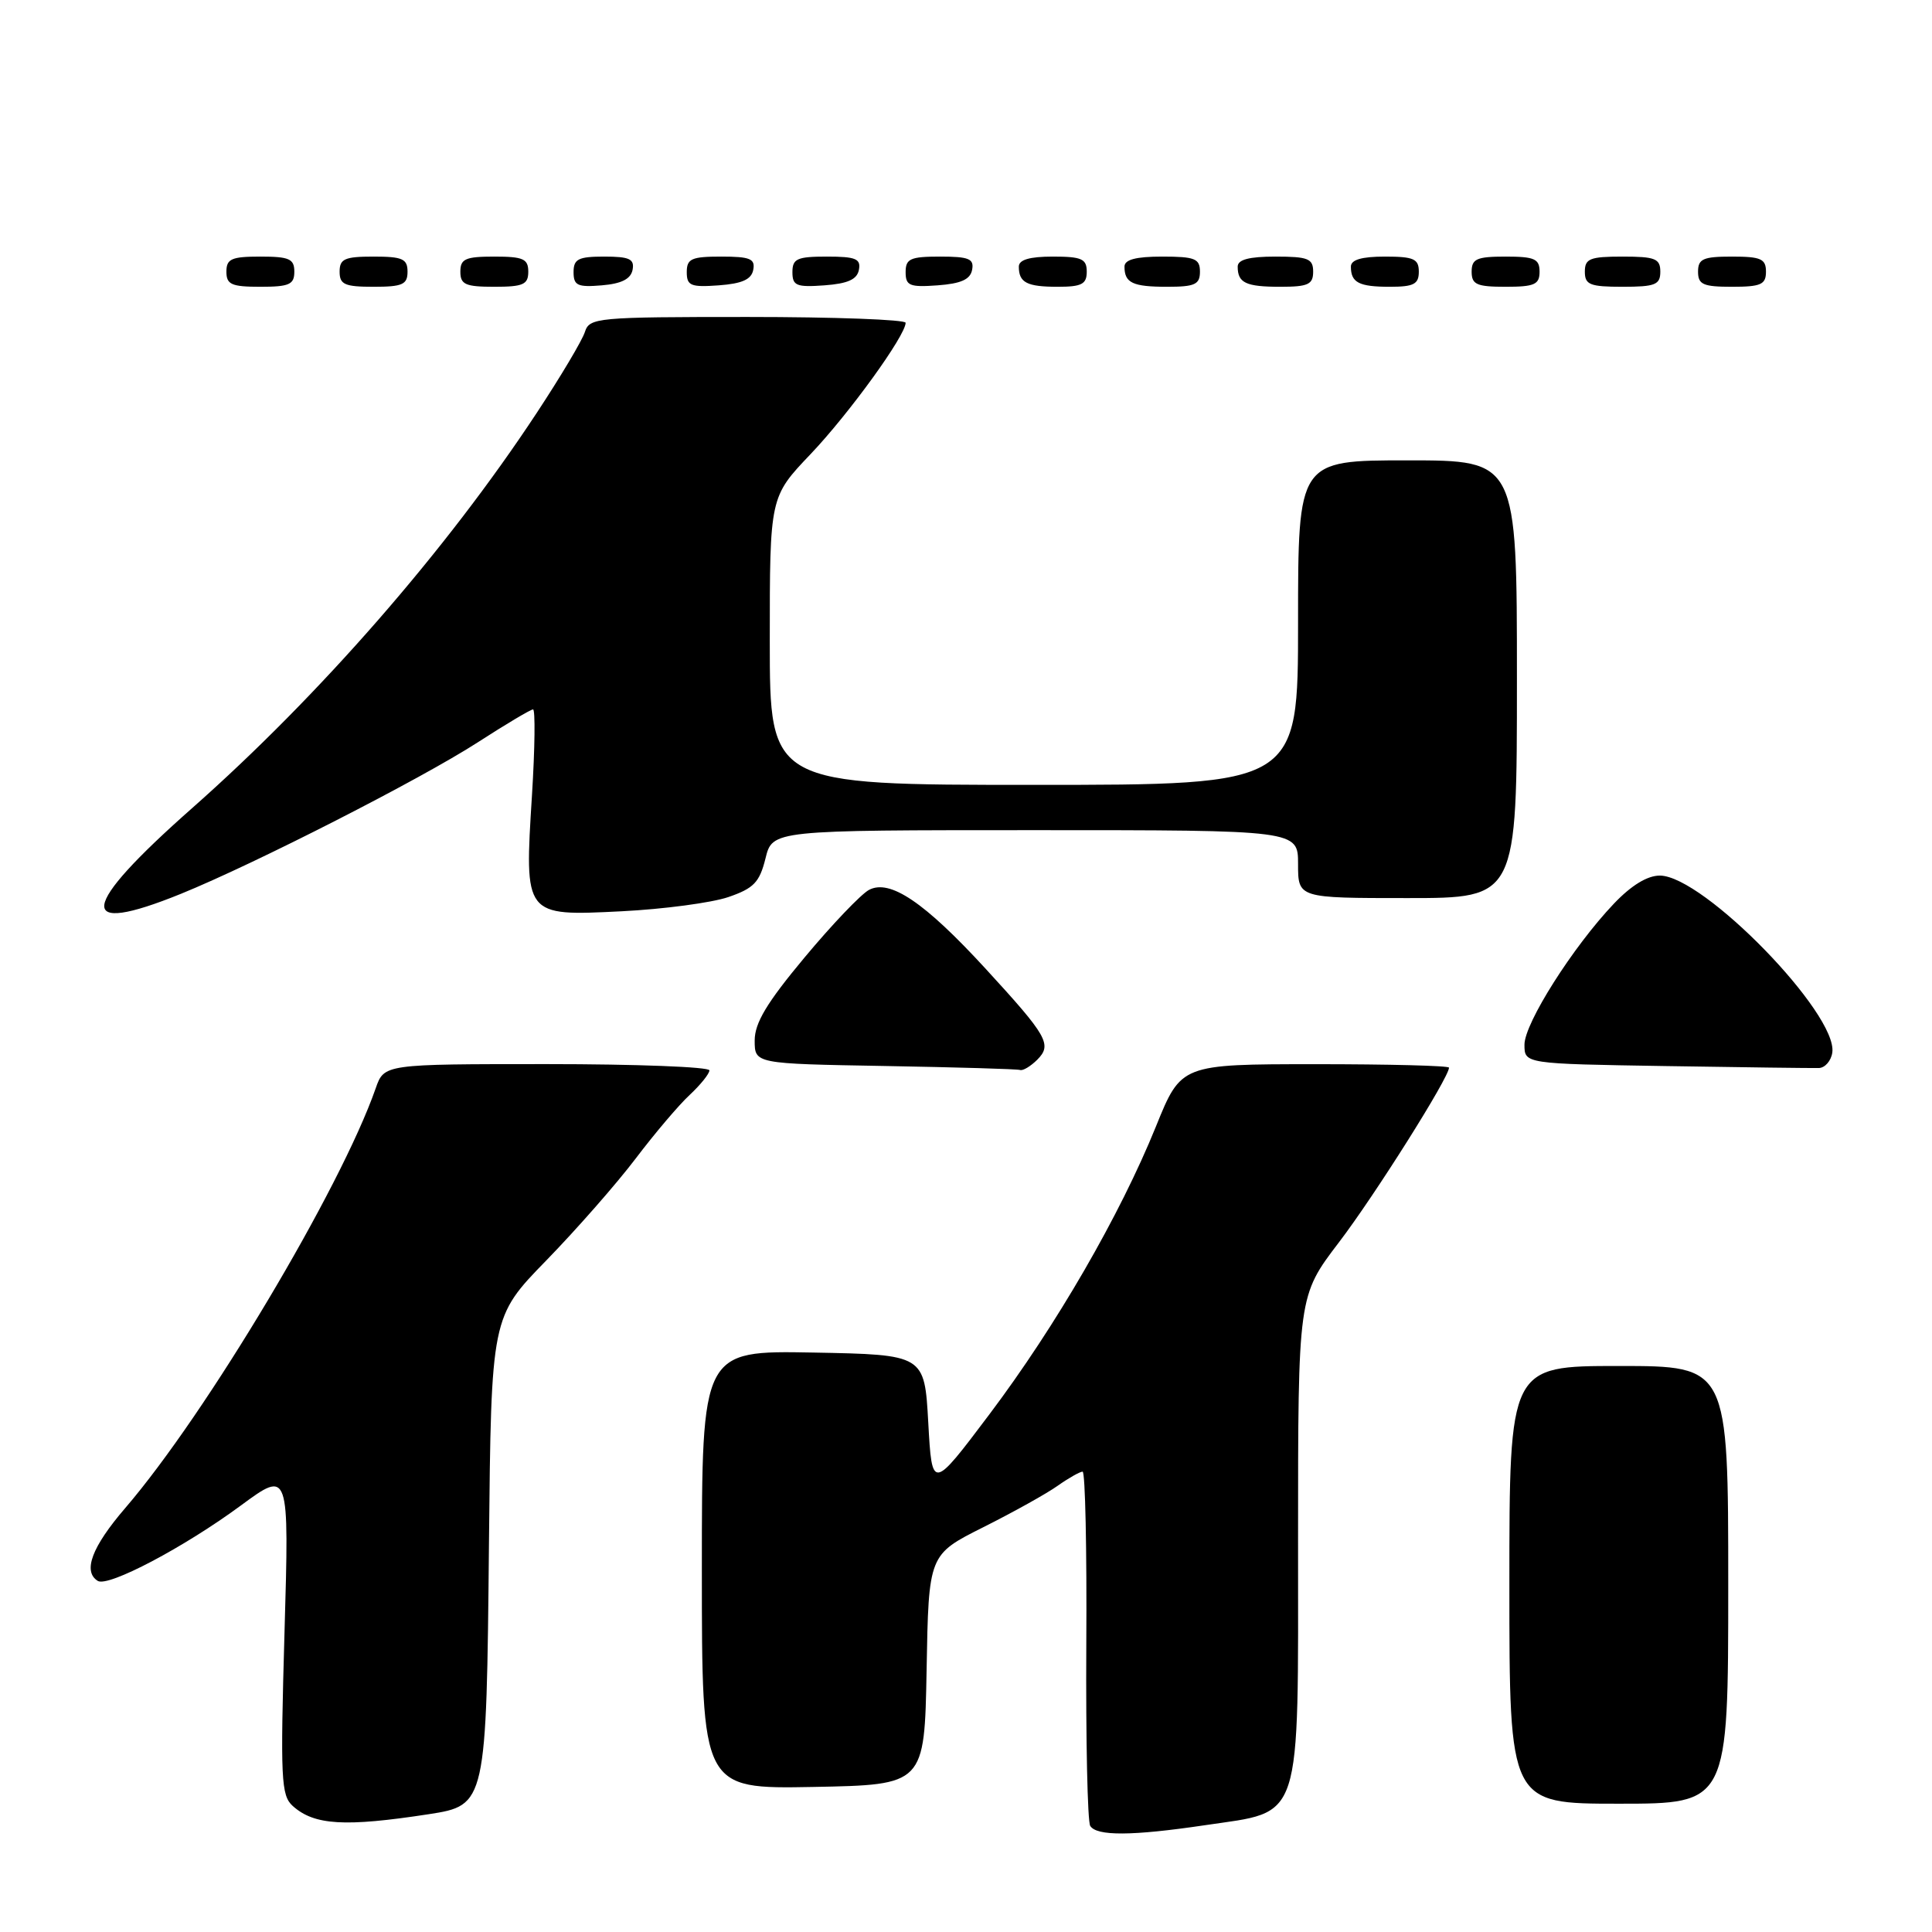 <?xml version="1.0" encoding="UTF-8" standalone="no"?>
<!DOCTYPE svg PUBLIC "-//W3C//DTD SVG 1.1//EN" "http://www.w3.org/Graphics/SVG/1.1/DTD/svg11.dtd" >
<svg xmlns="http://www.w3.org/2000/svg" xmlns:xlink="http://www.w3.org/1999/xlink" version="1.1" viewBox="0 0 256 256">
 <g >
 <path fill="currentColor"
d=" M 159.66 241.85 C 172.71 239.91 172.00 242.08 172.00 203.91 C 172.00 171.72 172.00 171.72 177.42 164.61 C 182.17 158.38 192.00 142.78 192.00 141.47 C 192.00 141.21 184.01 141.01 174.25 141.01 C 156.50 141.02 156.50 141.02 153.17 149.26 C 148.40 161.04 139.94 175.66 131.12 187.38 C 123.50 197.50 123.50 197.50 123.00 188.50 C 122.50 179.50 122.50 179.50 107.75 179.22 C 93.00 178.95 93.00 178.95 93.00 208.00 C 93.00 237.05 93.00 237.05 107.75 236.78 C 122.50 236.50 122.50 236.50 122.78 221.25 C 123.05 206.00 123.05 206.00 130.28 202.37 C 134.25 200.38 138.69 197.91 140.15 196.87 C 141.61 195.84 143.10 195.00 143.45 195.00 C 143.80 195.00 144.02 205.32 143.94 217.94 C 143.87 230.55 144.10 241.35 144.46 241.94 C 145.31 243.31 150.01 243.28 159.66 241.85 Z  M 56.82 240.39 C 64.41 239.22 64.46 239.01 64.79 204.55 C 65.09 174.50 65.09 174.50 72.40 167.00 C 76.41 162.88 81.74 156.80 84.24 153.50 C 86.74 150.20 89.95 146.41 91.39 145.08 C 92.82 143.74 94.00 142.28 94.00 141.83 C 94.00 141.37 84.30 141.00 72.45 141.00 C 50.90 141.00 50.90 141.00 49.78 144.21 C 45.14 157.50 27.35 187.32 16.59 199.83 C 12.17 204.97 10.94 208.23 12.96 209.48 C 14.34 210.33 24.41 205.02 31.91 199.49 C 38.32 194.77 38.32 194.77 37.70 216.26 C 37.14 235.76 37.24 237.90 38.79 239.30 C 41.64 241.86 45.69 242.10 56.82 240.39 Z  M 229.00 210.00 C 229.00 181.00 229.00 181.00 214.50 181.00 C 200.00 181.00 200.00 181.00 200.00 210.00 C 200.00 239.00 200.00 239.00 214.50 239.00 C 229.00 239.00 229.00 239.00 229.00 210.00 Z  M 137.43 140.43 C 139.44 138.41 138.84 137.34 130.56 128.32 C 122.50 119.55 117.91 116.44 115.14 117.92 C 114.08 118.49 110.23 122.52 106.60 126.88 C 101.61 132.86 100.00 135.54 100.00 137.87 C 100.00 140.95 100.00 140.95 117.25 141.25 C 126.74 141.42 134.81 141.65 135.18 141.78 C 135.55 141.90 136.56 141.29 137.43 140.43 Z  M 242.79 139.47 C 243.53 134.34 225.73 116.06 219.95 116.02 C 218.29 116.01 216.16 117.31 213.84 119.75 C 208.43 125.44 202.00 135.58 202.00 138.42 C 202.00 140.96 202.00 140.96 220.75 141.26 C 231.06 141.43 240.18 141.54 241.00 141.52 C 241.82 141.50 242.63 140.57 242.79 139.47 Z  M 23.99 118.43 C 33.78 114.45 55.75 103.24 63.28 98.38 C 67.01 95.97 70.32 94.00 70.63 94.00 C 70.94 94.00 70.88 99.11 70.49 105.36 C 69.48 121.46 69.43 121.39 82.35 120.75 C 87.93 120.47 94.30 119.62 96.50 118.87 C 99.88 117.71 100.64 116.92 101.43 113.75 C 102.35 110.00 102.35 110.00 137.18 110.00 C 172.00 110.00 172.00 110.00 172.00 114.50 C 172.00 119.00 172.00 119.00 186.50 119.00 C 201.00 119.00 201.00 119.00 201.00 90.00 C 201.00 61.00 201.00 61.00 186.50 61.00 C 172.00 61.00 172.00 61.00 172.00 82.50 C 172.00 104.00 172.00 104.00 137.00 104.00 C 102.00 104.00 102.00 104.00 102.00 84.93 C 102.00 65.85 102.00 65.85 107.40 60.18 C 112.50 54.82 120.00 44.46 120.00 42.77 C 120.00 42.35 110.58 42.00 99.07 42.00 C 79.06 42.00 78.11 42.09 77.50 43.99 C 77.16 45.08 74.28 49.92 71.10 54.74 C 59.13 72.92 42.36 92.14 25.46 107.08 C 10.43 120.35 9.95 124.13 23.99 118.43 Z  M 39.00 36.00 C 39.00 34.30 38.33 34.00 34.50 34.00 C 30.67 34.00 30.00 34.30 30.00 36.00 C 30.00 37.70 30.67 38.00 34.50 38.00 C 38.33 38.00 39.00 37.70 39.00 36.00 Z  M 54.00 36.00 C 54.00 34.30 53.33 34.00 49.50 34.00 C 45.67 34.00 45.00 34.30 45.00 36.00 C 45.00 37.70 45.67 38.00 49.50 38.00 C 53.33 38.00 54.00 37.70 54.00 36.00 Z  M 70.00 36.00 C 70.00 34.30 69.33 34.00 65.50 34.00 C 61.67 34.00 61.00 34.30 61.00 36.00 C 61.00 37.70 61.67 38.00 65.50 38.00 C 69.33 38.00 70.00 37.70 70.00 36.00 Z  M 83.82 35.75 C 84.09 34.32 83.41 34.00 80.07 34.00 C 76.63 34.00 76.00 34.32 76.00 36.06 C 76.00 37.83 76.53 38.08 79.74 37.81 C 82.36 37.59 83.58 36.97 83.82 35.75 Z  M 99.81 35.75 C 100.09 34.29 99.39 34.00 95.57 34.00 C 91.62 34.00 91.00 34.28 91.00 36.06 C 91.00 37.86 91.53 38.08 95.24 37.81 C 98.34 37.58 99.57 37.03 99.81 35.75 Z  M 113.81 35.75 C 114.09 34.29 113.39 34.00 109.57 34.00 C 105.62 34.00 105.00 34.28 105.00 36.06 C 105.00 37.86 105.53 38.08 109.24 37.81 C 112.34 37.58 113.57 37.03 113.81 35.75 Z  M 128.81 35.75 C 129.09 34.29 128.39 34.00 124.57 34.00 C 120.62 34.00 120.00 34.28 120.00 36.06 C 120.00 37.86 120.53 38.08 124.24 37.81 C 127.34 37.58 128.57 37.03 128.81 35.75 Z  M 144.00 36.00 C 144.00 34.30 143.33 34.00 139.50 34.00 C 136.42 34.00 135.00 34.42 135.00 35.33 C 135.00 37.45 136.07 38.00 140.17 38.00 C 143.33 38.00 144.00 37.65 144.00 36.00 Z  M 159.00 36.00 C 159.00 34.27 158.33 34.00 154.00 34.00 C 150.50 34.00 149.00 34.40 149.00 35.33 C 149.00 37.49 150.08 38.00 154.67 38.00 C 158.33 38.00 159.00 37.69 159.00 36.00 Z  M 174.00 36.00 C 174.00 34.27 173.33 34.00 169.00 34.00 C 165.50 34.00 164.00 34.40 164.00 35.33 C 164.00 37.49 165.08 38.00 169.67 38.00 C 173.33 38.00 174.00 37.69 174.00 36.00 Z  M 188.00 36.00 C 188.00 34.30 187.33 34.00 183.50 34.00 C 180.42 34.00 179.00 34.42 179.00 35.33 C 179.00 37.45 180.07 38.00 184.17 38.00 C 187.33 38.00 188.00 37.65 188.00 36.00 Z  M 204.00 36.00 C 204.00 34.30 203.33 34.00 199.50 34.00 C 195.67 34.00 195.00 34.30 195.00 36.00 C 195.00 37.70 195.67 38.00 199.50 38.00 C 203.33 38.00 204.00 37.70 204.00 36.00 Z  M 220.00 36.00 C 220.00 34.27 219.33 34.00 215.00 34.00 C 210.67 34.00 210.00 34.27 210.00 36.00 C 210.00 37.73 210.67 38.00 215.00 38.00 C 219.33 38.00 220.00 37.73 220.00 36.00 Z  M 234.00 36.00 C 234.00 34.30 233.33 34.00 229.50 34.00 C 225.67 34.00 225.00 34.30 225.00 36.00 C 225.00 37.70 225.67 38.00 229.50 38.00 C 233.33 38.00 234.00 37.70 234.00 36.00 Z "/>
</g>
</svg>